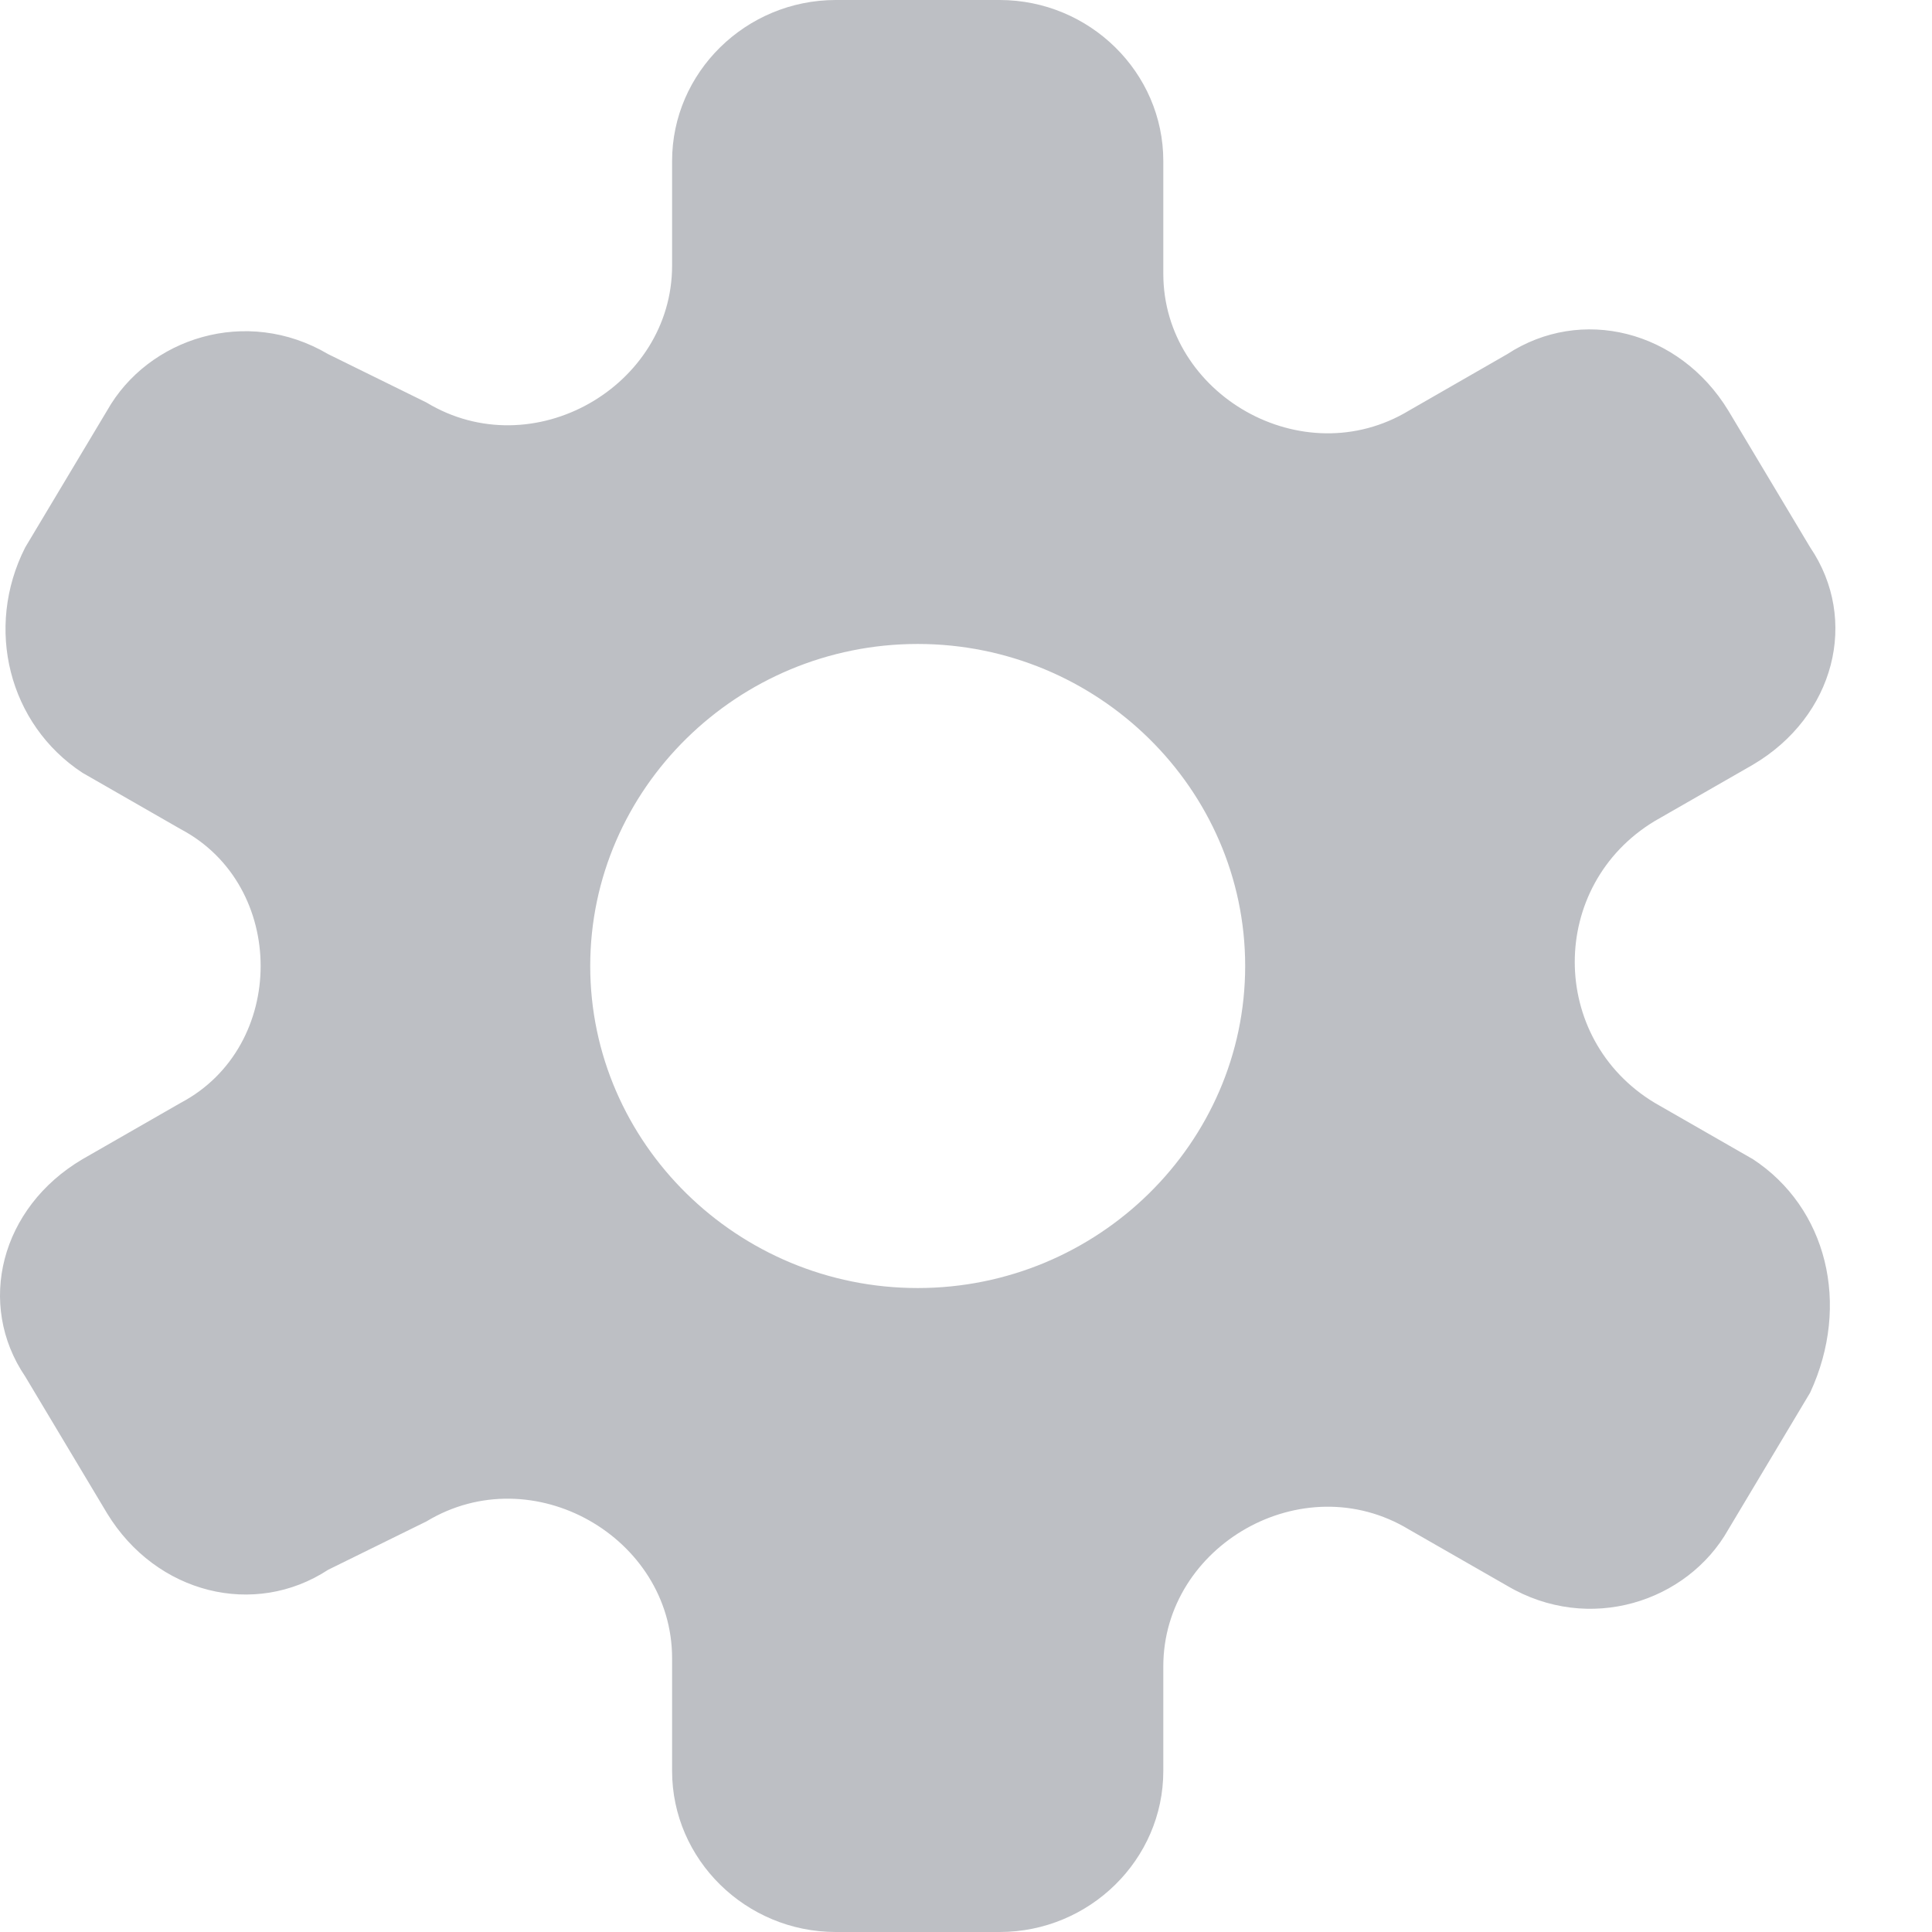 <svg width="16" height="16" viewBox="0 0 16 16" fill="none" xmlns="http://www.w3.org/2000/svg">
<path d="M14.517 9.6L13.703 9.133C12.821 8.6 12.821 7.333 13.703 6.8L14.517 6.333C15.195 5.933 15.398 5.133 14.991 4.533L14.313 3.4C13.906 2.733 13.093 2.533 12.482 2.933L11.669 3.4C10.787 3.933 9.634 3.267 9.634 2.267V1.333C9.634 0.6 9.024 0 8.278 0H6.922C6.176 0 5.566 0.6 5.566 1.333V2.2C5.566 3.2 4.413 3.867 3.531 3.333L2.718 2.933C2.04 2.533 1.226 2.8 0.887 3.4L0.209 4.533C-0.13 5.2 0.073 6 0.683 6.4L1.497 6.867C2.379 7.333 2.379 8.667 1.497 9.133L0.683 9.6C0.005 10 -0.198 10.8 0.209 11.4L0.887 12.533C1.294 13.2 2.107 13.4 2.718 13L3.531 12.6C4.413 12.067 5.566 12.733 5.566 13.733V14.667C5.566 15.4 6.176 16 6.922 16H8.278C9.024 16 9.634 15.4 9.634 14.667V13.8C9.634 12.8 10.787 12.133 11.669 12.667L12.482 13.133C13.16 13.533 13.974 13.267 14.313 12.667L14.991 11.533C15.33 10.8 15.127 10 14.517 9.6ZM7.6 10.667C6.108 10.667 4.888 9.467 4.888 8C4.888 6.533 6.108 5.333 7.6 5.333C9.092 5.333 10.312 6.533 10.312 8C10.312 9.467 9.092 10.667 7.6 10.667Z" fill="#BDBFC4"/>
</svg>

